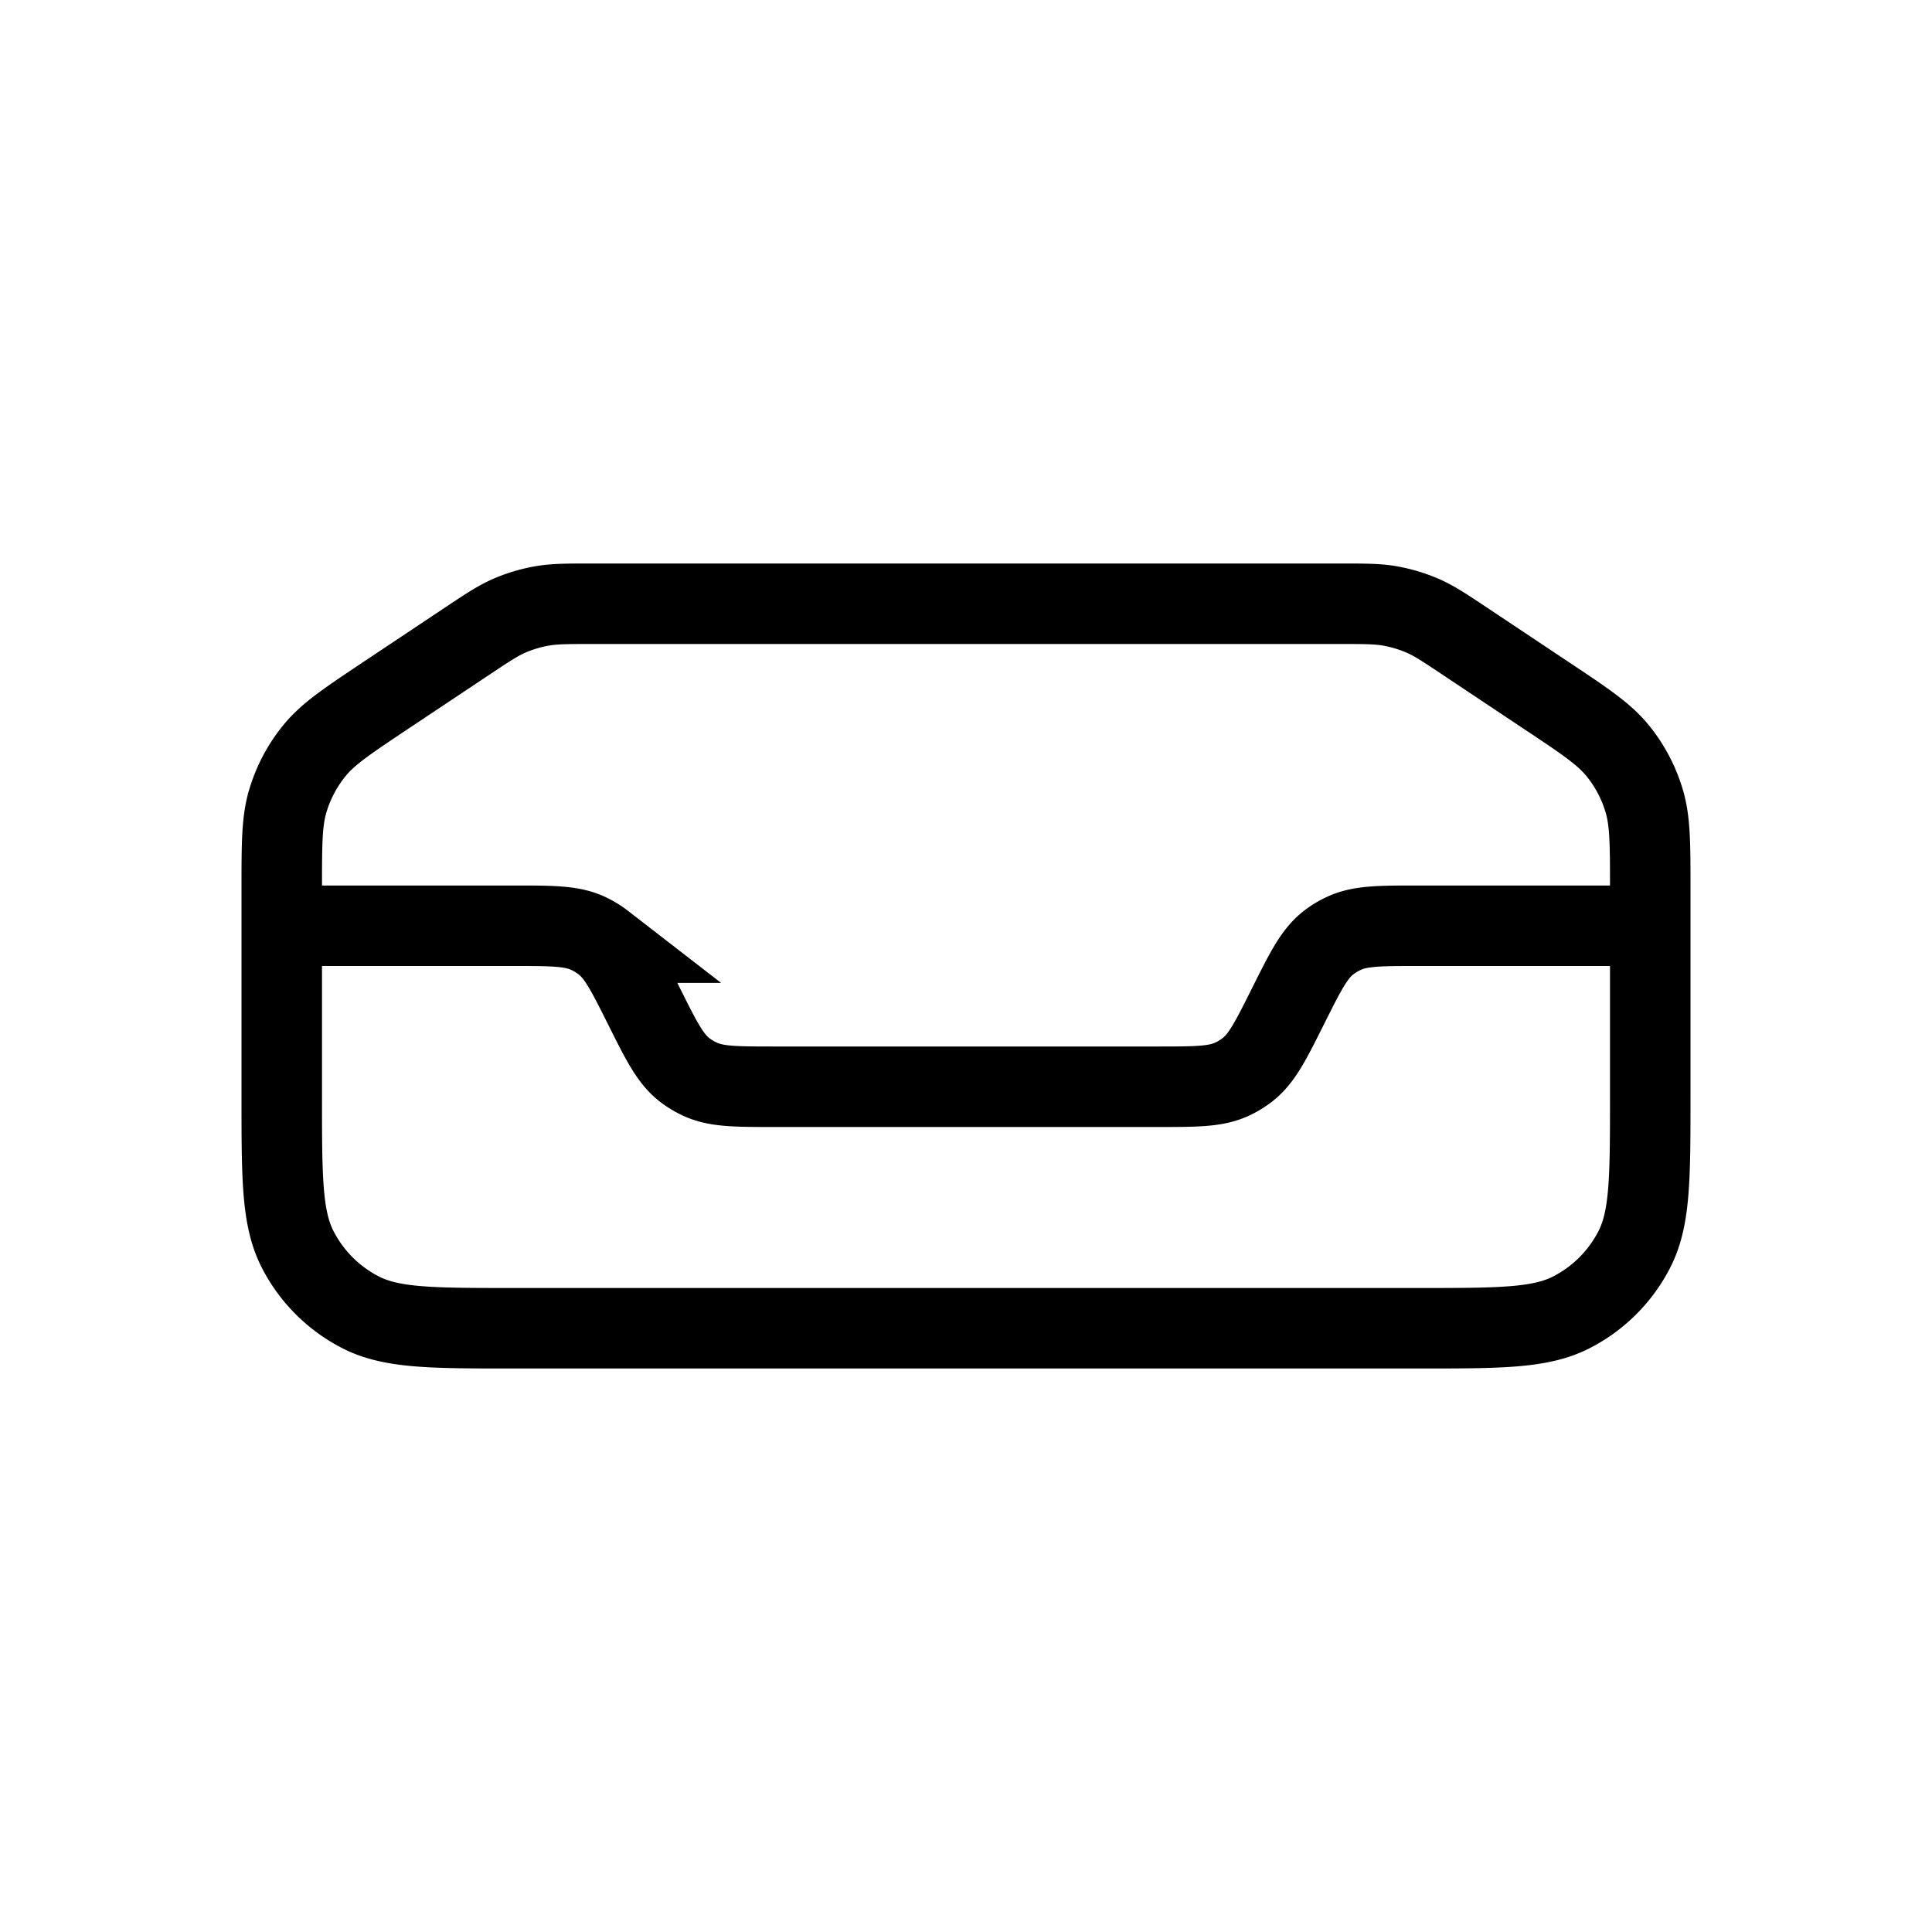 <svg xmlns="http://www.w3.org/2000/svg" width="3em" height="3em" viewBox="0 0 24 24"><g fill="none" stroke="currentColor"><path d="M5.774 7.984c.27-.18.405-.27.55-.334a1.8 1.8 0 0 1 .405-.122c.157-.028.319-.028.643-.028h9.256c.324 0 .486 0 .643.028q.21.038.404.122c.146.064.28.154.55.334l.992.661c.47.313.704.469.874.675a1.8 1.8 0 0 1 .331.62c.078.256.078.538.078 1.101v2.579c0 1.008 0 1.512-.196 1.897a1.8 1.8 0 0 1-.787.787c-.385.196-.889.196-1.897.196H6.38c-1.008 0-1.512 0-1.897-.196a1.8 1.8 0 0 1-.787-.787c-.196-.385-.196-.889-.196-1.897v-2.579c0-.563 0-.845.078-1.1a1.8 1.8 0 0 1 .331-.62c.17-.207.405-.363.873-.676z"/><path d="M20.5 11.5h-2.882c-.485 0-.728 0-.933.099q-.096.045-.18.11c-.18.14-.288.357-.505.791s-.325.65-.505.79q-.084.065-.18.111c-.205.099-.448.099-.933.099H9.618c-.485 0-.728 0-.933-.099a1 1 0 0 1-.18-.11c-.18-.14-.288-.357-.505-.791s-.325-.65-.505-.79a1 1 0 0 0-.18-.111c-.205-.099-.448-.099-.933-.099H3.5"/></g></svg>